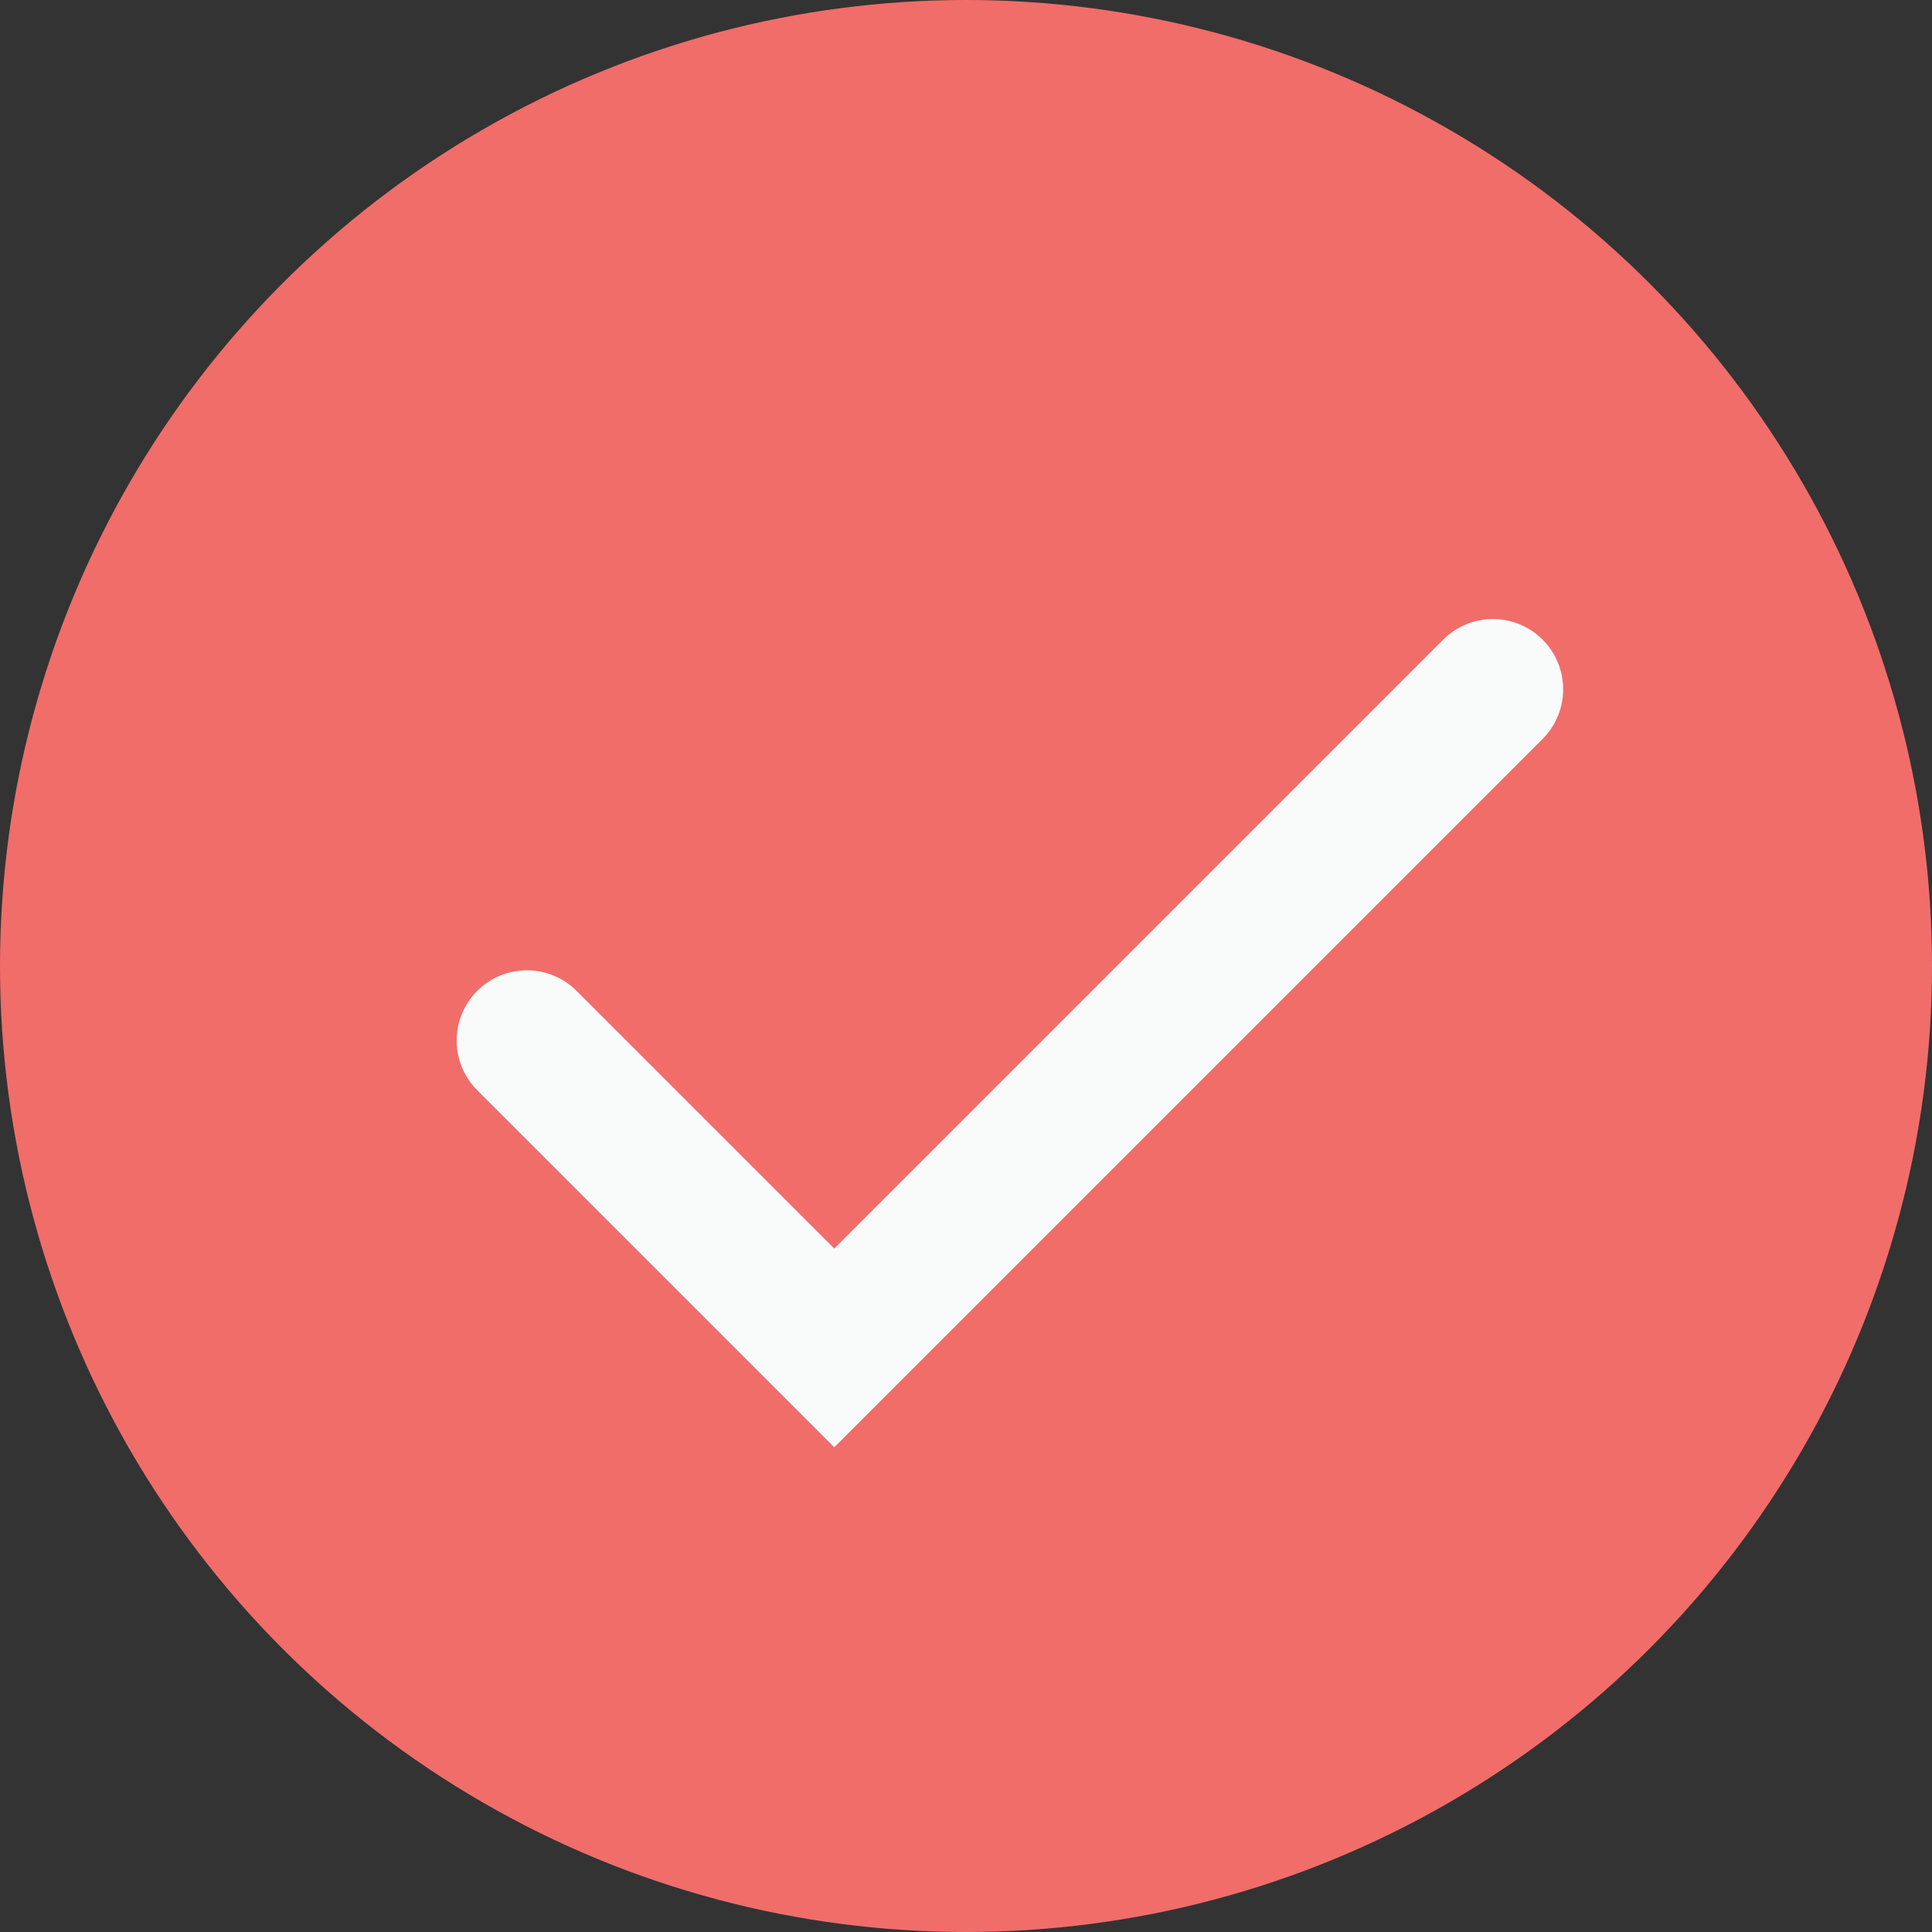 <svg width="22" height="22" viewBox="0 0 22 22" fill="none" xmlns="http://www.w3.org/2000/svg">
<rect x="0" y="0" width="22" height="22" fill="#333333" stroke="none"/>
<circle cx="11" cy="11" r="11" fill="#F06D6A"/>
<path d="M6 11.849L9.5 15.349L17 7.849" stroke="#F9FAFA" stroke-width="1.6" stroke-linecap="round"/>
</svg>
